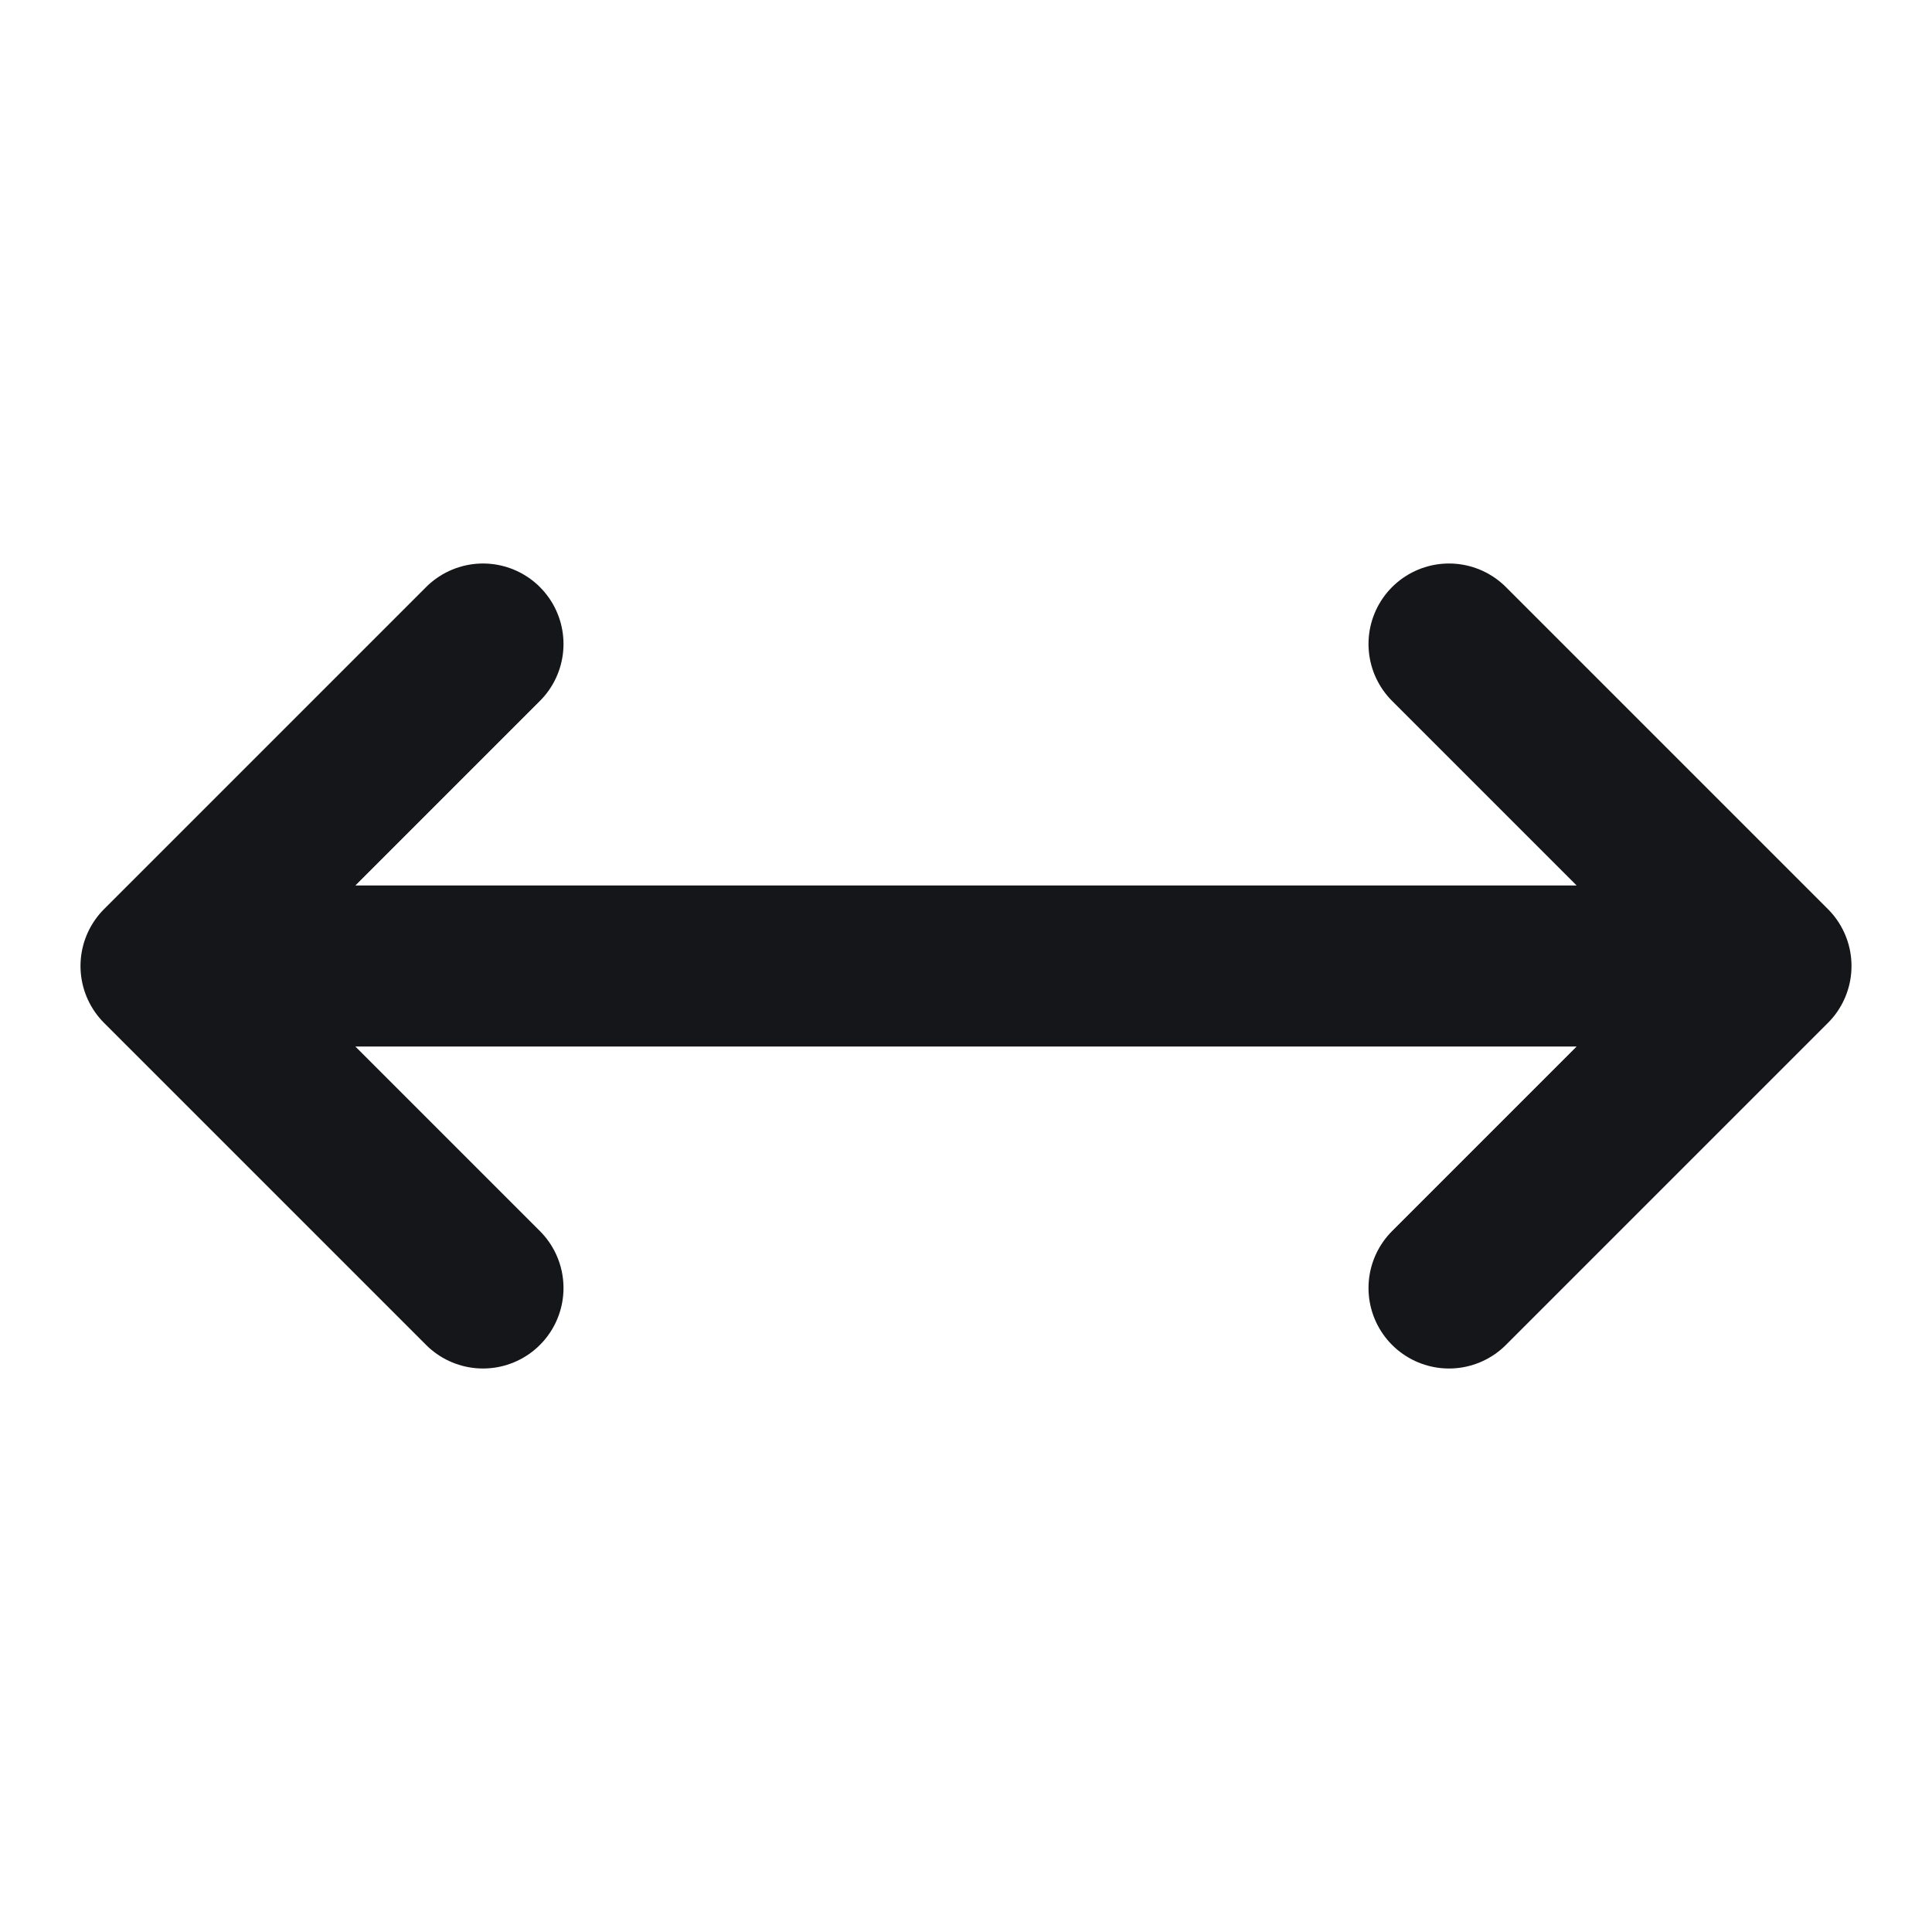 <svg width="24" height="24" viewBox="0 0 24 24" fill="none" xmlns="http://www.w3.org/2000/svg">
<path d="M22 12L18 8M22 12L18 16M22 12H2M2 12L6 8M2 12L6 16" stroke="#151619" stroke-width="2" stroke-linecap="round" stroke-linejoin="round"/>
</svg>
